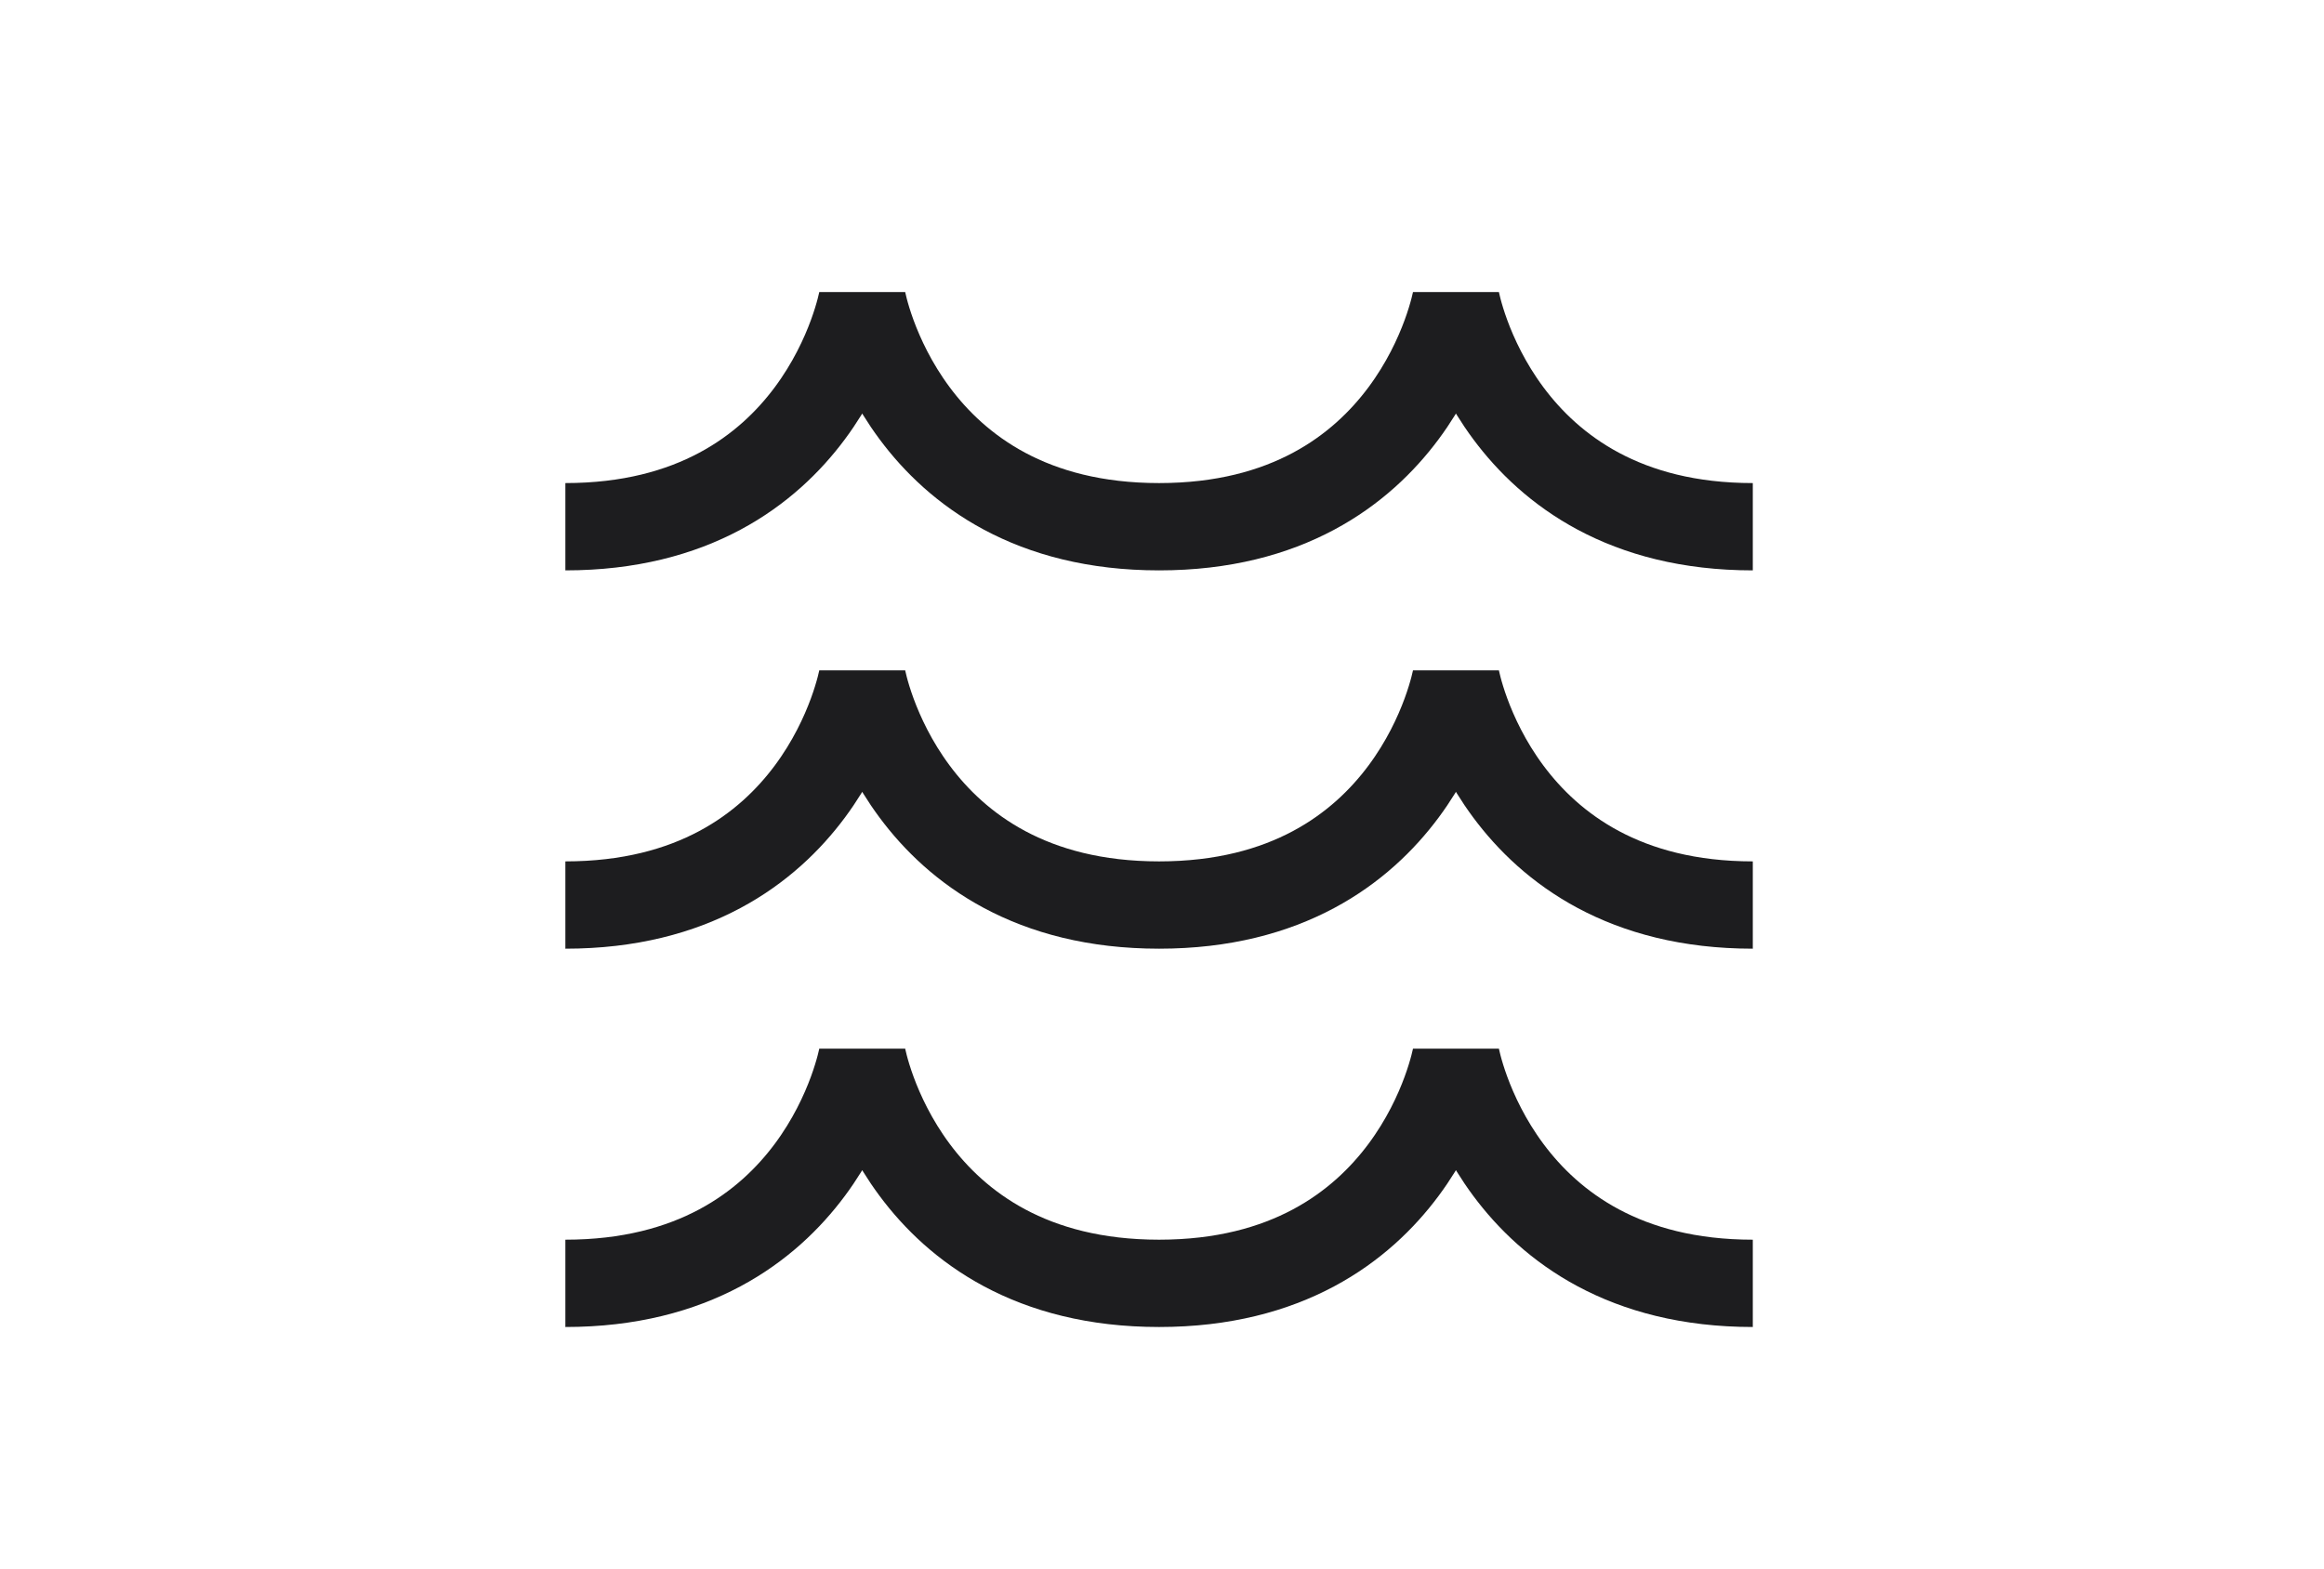 <svg xmlns:xlink="http://www.w3.org/1999/xlink" class="gem__icon-waves" xmlns="http://www.w3.org/2000/svg" width="80" height="54" viewBox="0 0 79.4 53.9">
							<g fill="none" stroke="#1D1D1F" stroke-width="3px" stroke-linejoin="bevel" stroke-miterlimit="10">
								<path class="wave-1" d="M19.2,18.1c8.8,0,10.2-7.8,10.2-7.8c0,0,1.4,7.8,10.2,7.8s10.2-7.8,10.2-7.8s1.4,7.8,10.2,7.8" stroke="#1D1D1F" fill="none" stroke-width="3px"></path>
								<path class="wave-2" d="M19.2,31.1c8.8,0,10.2-7.8,10.2-7.8c0,0,1.4,7.8,10.2,7.8s10.2-7.8,10.2-7.8s1.4,7.8,10.2,7.8" stroke="#1D1D1F" fill="none" stroke-width="3px"></path>
								<path class="wave-3" d="M19.2,44.1c8.8,0,10.2-7.8,10.2-7.8c0,0,1.4,7.8,10.2,7.8s10.2-7.8,10.2-7.8s1.4,7.8,10.2,7.8" stroke="#1D1D1F" fill="none" stroke-width="3px"></path>
							</g>
						</svg>